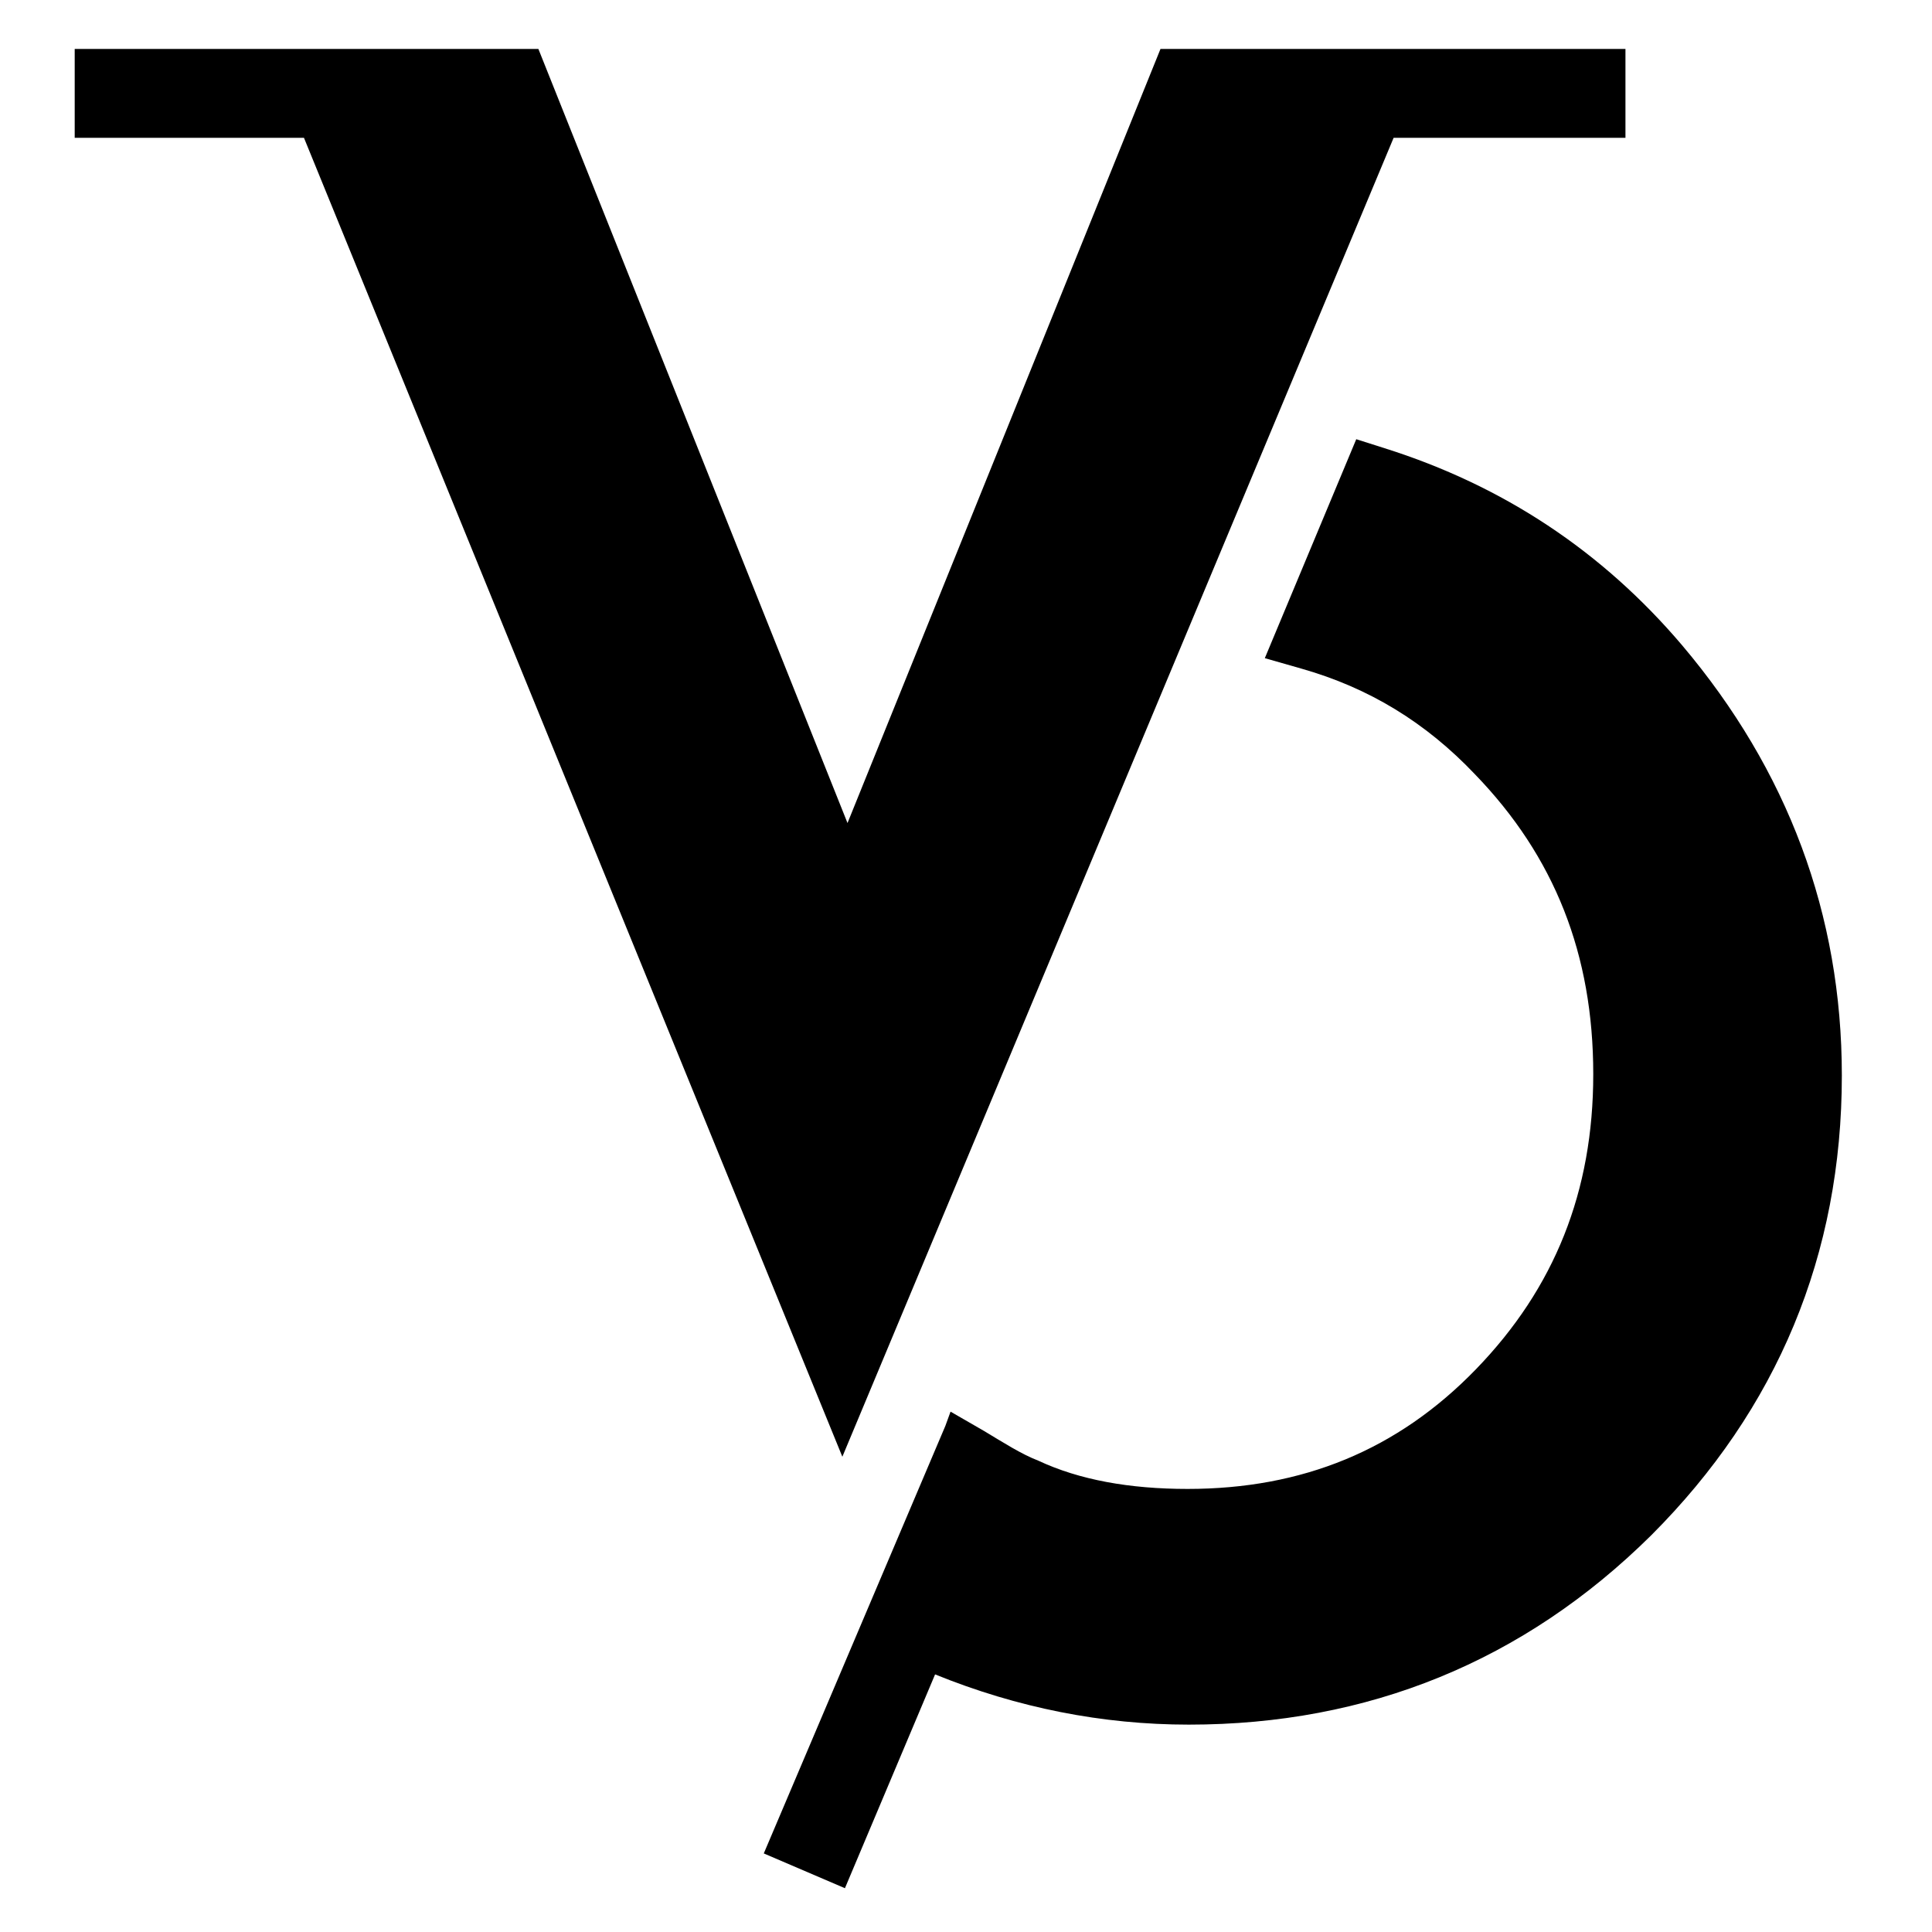 <?xml version="1.0" encoding="utf-8"?>
<!-- Generator: Adobe Illustrator 22.1.0, SVG Export Plug-In . SVG Version: 6.00 Build 0)  -->
<svg version="1.1" id="圖層_1" xmlns="http://www.w3.org/2000/svg" xmlns:xlink="http://www.w3.org/1999/xlink" x="0px" y="0px"
	 viewBox="0 0 150 150" style="enable-background:new 0 0 150 150;" xml:space="preserve">
<g>
	<polygon points="65.4,113.1 108.2,10.7 126.2,10.7 126.2,3.8 111.1,3.8 90.4,3.8 90.1,3.8 65.8,63.9 41.8,3.8 41.5,3.8 20.8,3.8 
		5.8,3.8 5.8,10.7 23.6,10.7 	"/>
	<path d="M130.6,50.1L130.6,50.1c-6.2-7.3-13.9-12.4-23.1-15.3l-2.2-0.7l-7.1,17l2.8,0.8c5.3,1.5,9.7,4.2,13.5,8.2
		c6.2,6.4,9.2,14,9.2,23.3c0,9.1-3,16.6-9.1,22.9c-6.1,6.3-13.5,9.3-22.4,9.3c-4.5,0-8.4-0.7-11.6-2.2c-1.3-0.5-2.7-1.4-4.2-2.3
		l-2.6-1.5l-0.4,1.1l0,0l-14.1,33.2l6.3,2.7l7-16.6c6.4,2.6,13,3.9,19.7,3.9c13.9,0,26-4.9,35.9-14.7c9.8-9.8,14.8-21.8,14.8-35.7
		C143,71,138.8,59.8,130.6,50.1z"/>
</g>
</svg>
